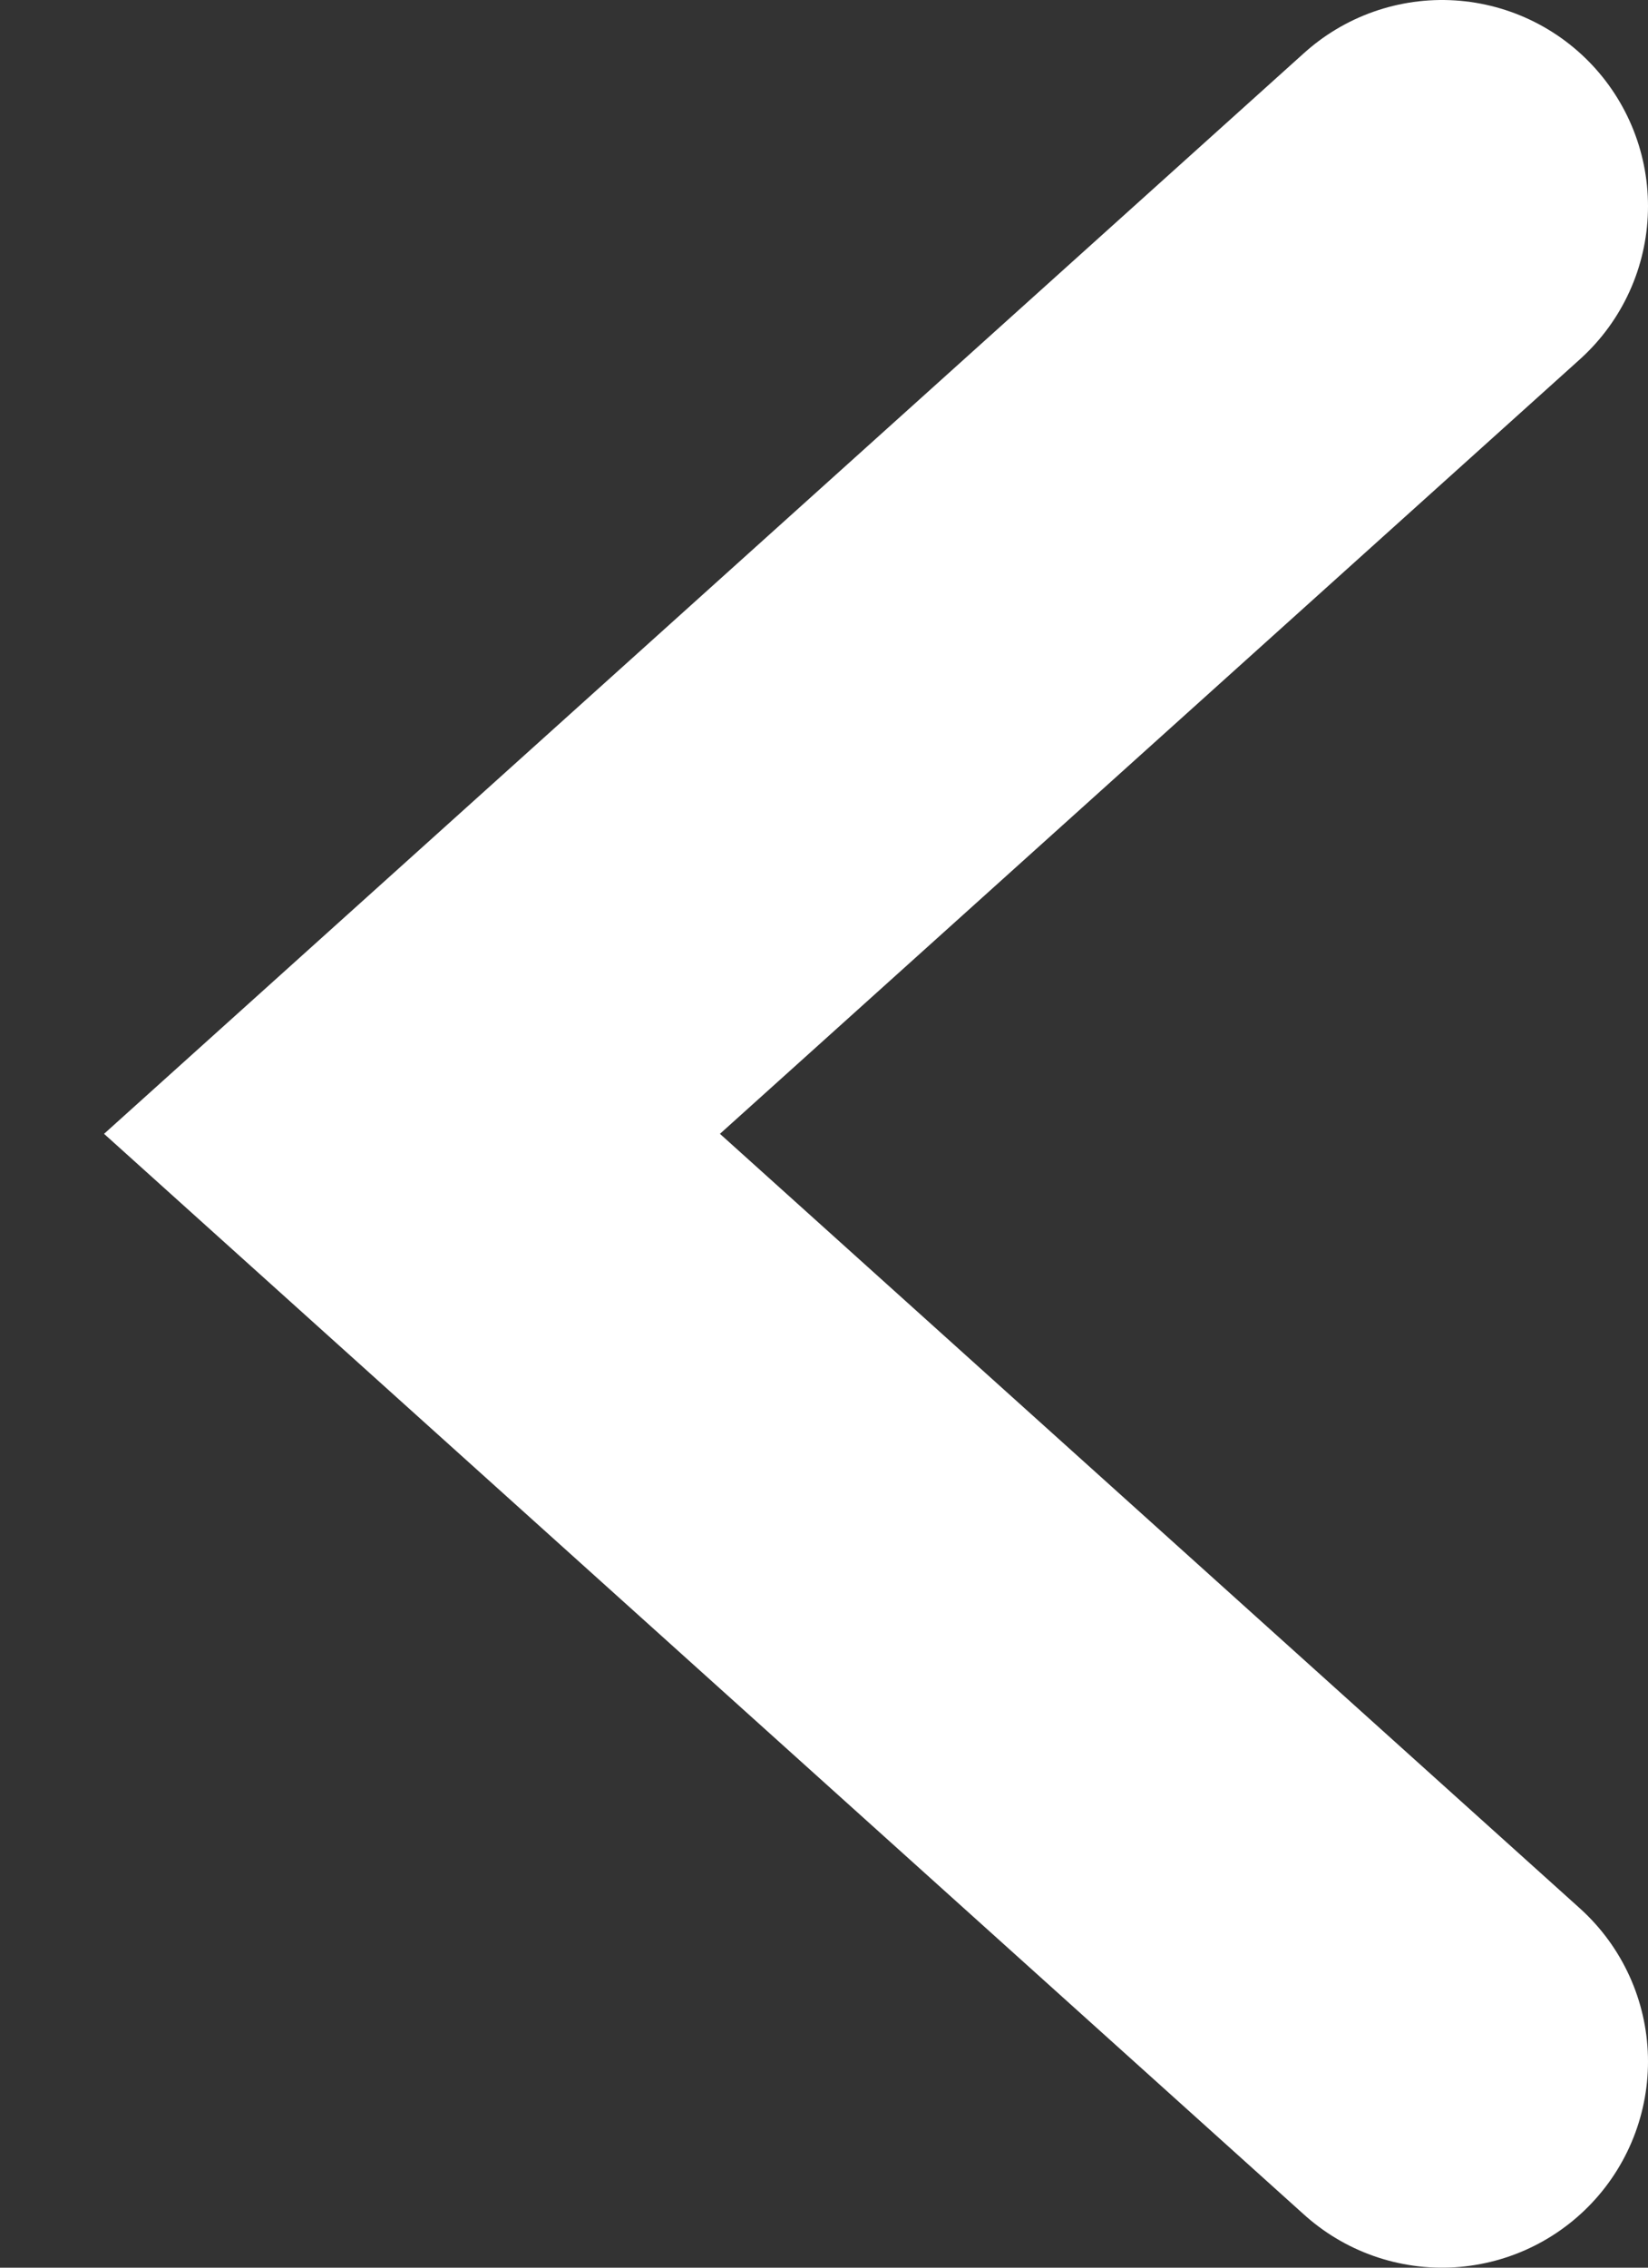 <svg width="8" height="11" viewBox="0 0 8 11" fill="none" xmlns="http://www.w3.org/2000/svg">
<rect x="0" y="0" width="8" height="11" fill="#333333" stroke="none"/>
<path d="M7 1L2 5.5L7 10" stroke="white" stroke-width="2" stroke-linecap="round"/>
</svg>
